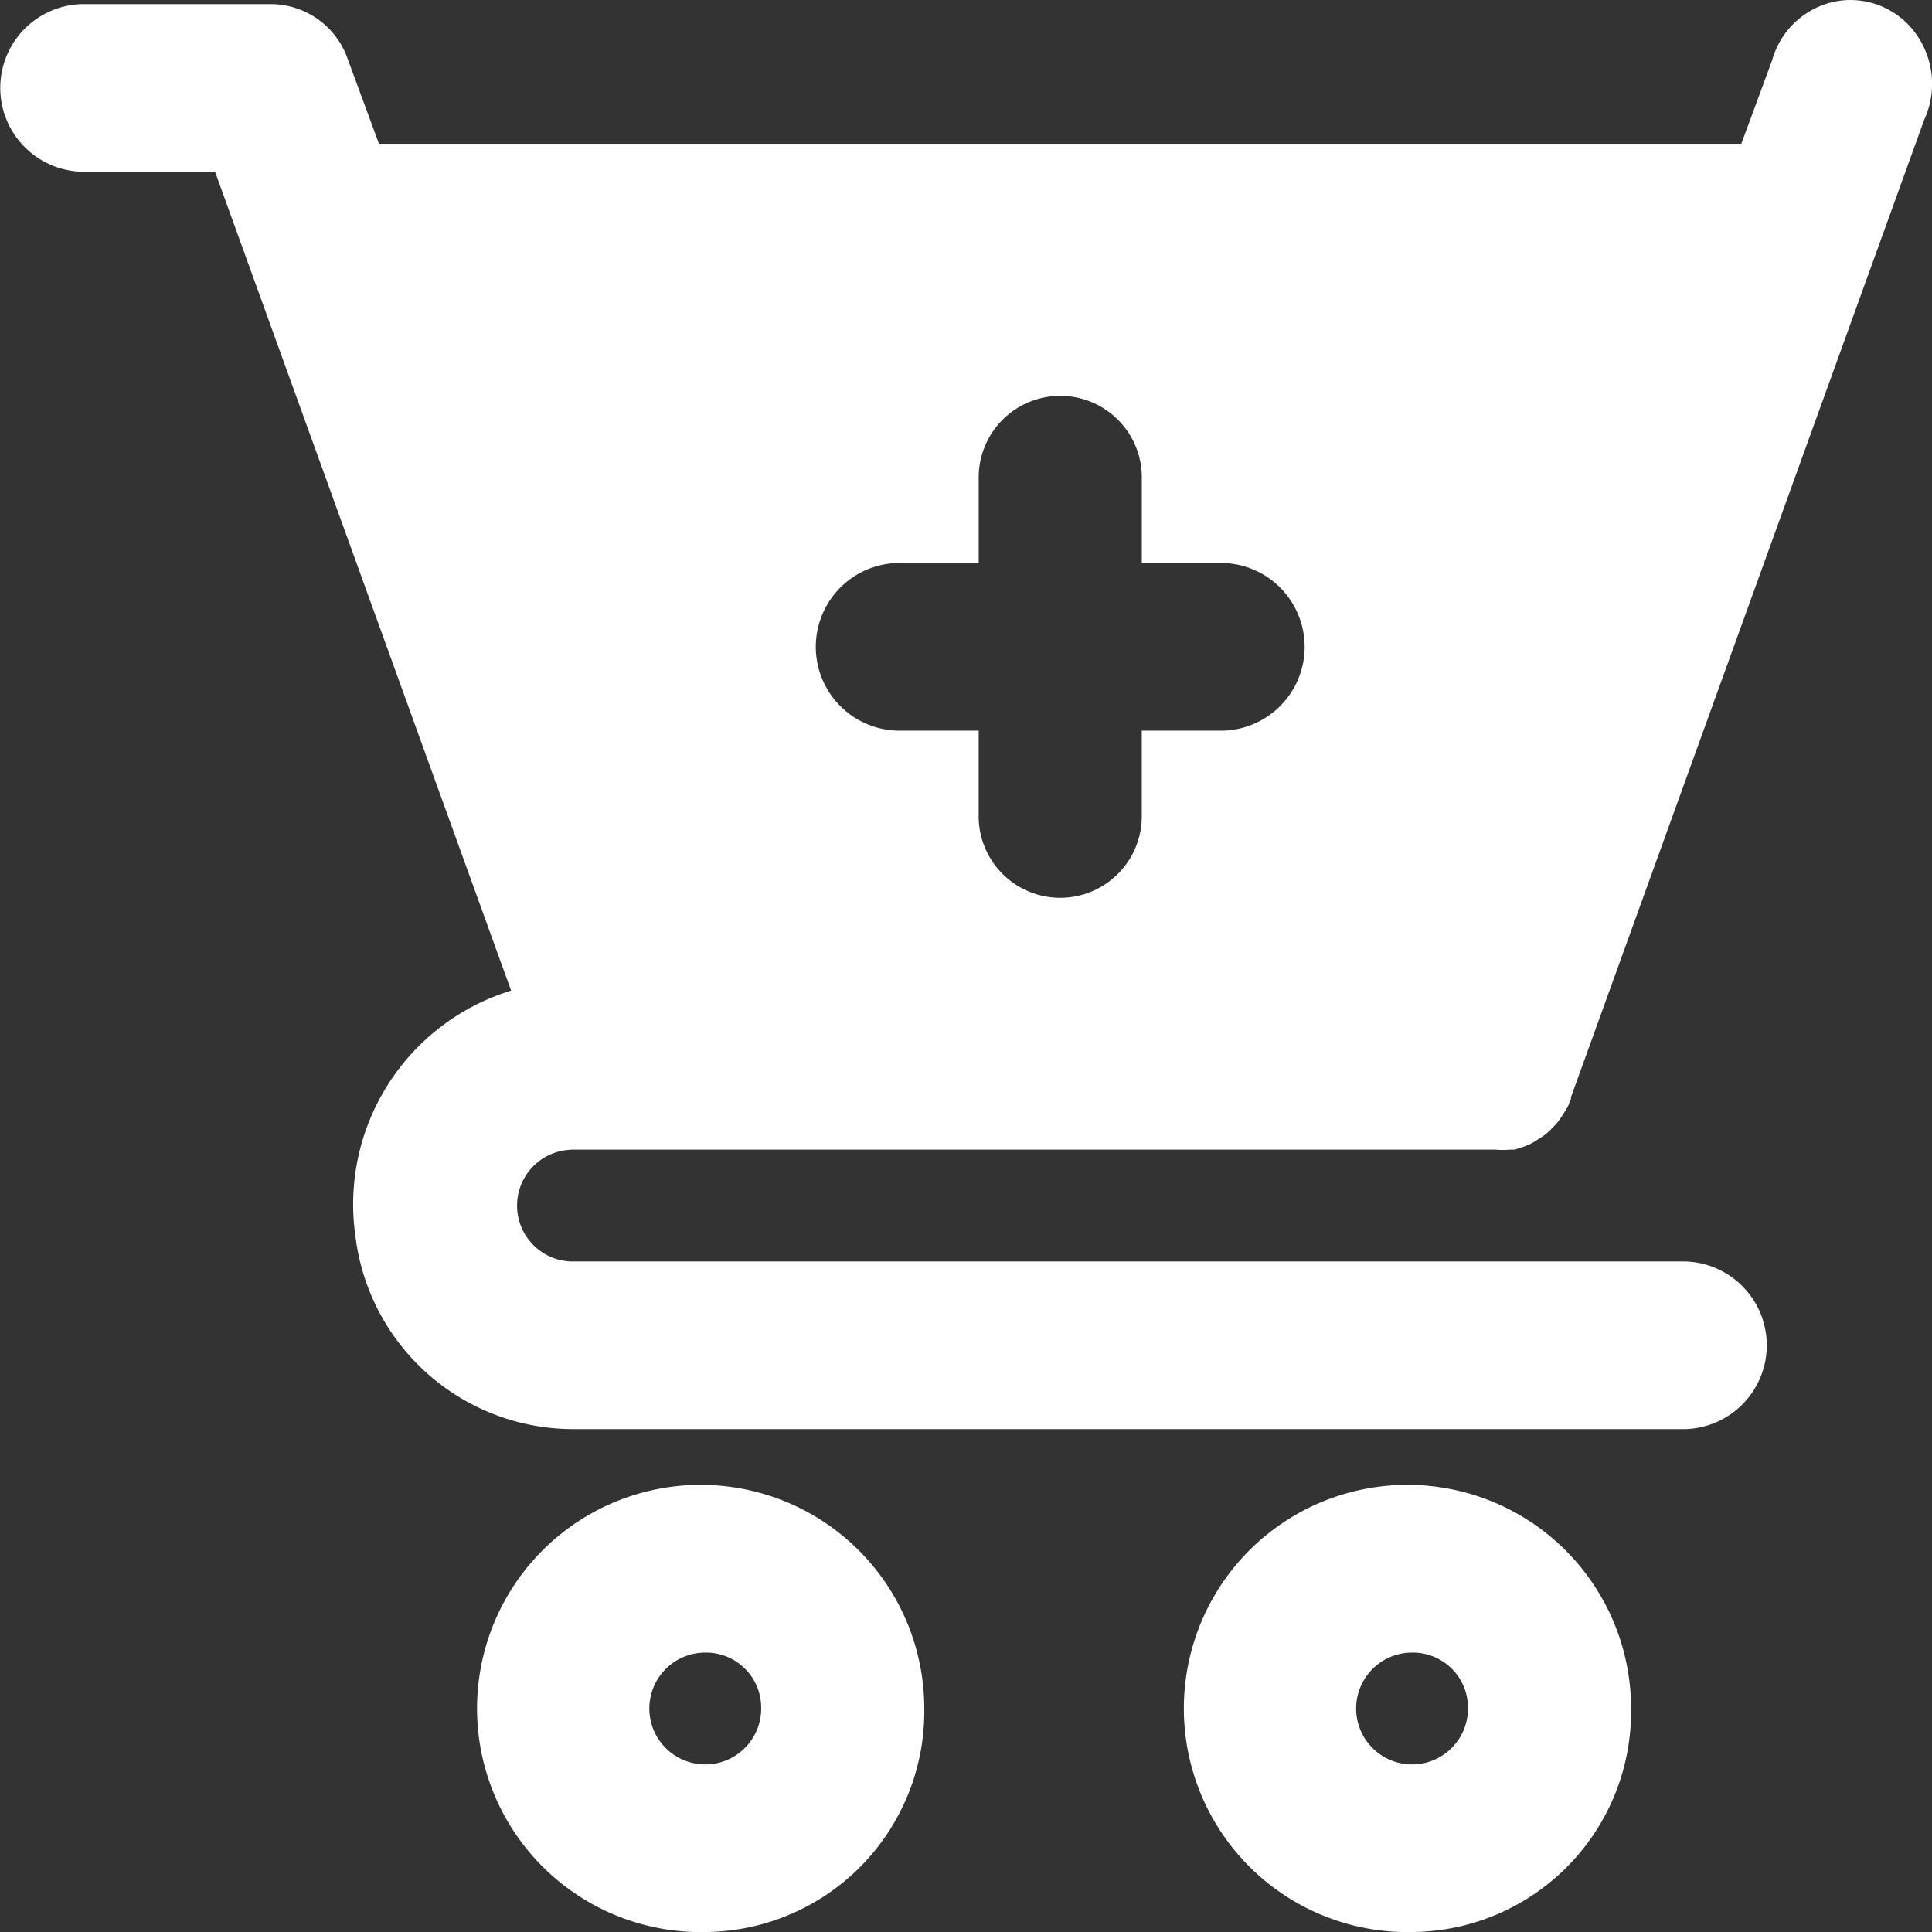 <svg id="cart-add" xmlns="http://www.w3.org/2000/svg" width="50" height="50" viewBox="0 0 50 50">
  <rect x="0" y="0" width="50" height="50" fill="#333333" stroke="none"/>
  <path id="Path_4" data-name="Path 4" d="M34.628,83.569a5.787,5.787,0,1,1,5.628-5.784A5.708,5.708,0,0,1,34.628,83.569Zm0-7.23a1.447,1.447,0,1,0,1.407,1.446A1.427,1.427,0,0,0,34.628,76.338Z" transform="translate(-16.336 -33.569)" fill="#fff"/>
  <path id="Path_5" data-name="Path 5" d="M60.628,83.569a5.787,5.787,0,1,1,5.628-5.784A5.708,5.708,0,0,1,60.628,83.569Zm0-7.23a1.447,1.447,0,1,0,1.407,1.446A1.427,1.427,0,0,0,60.628,76.338Z" transform="translate(-24.044 -33.569)" fill="#fff"/>
  <path id="Path_6" data-name="Path 6" d="M25.775,48.6H49.7a2.122,2.122,0,0,0,.38,0h.12l.246-.08.127-.051a1.7,1.7,0,0,0,.246-.145.231.231,0,0,0,.07-.043,1.275,1.275,0,0,0,.281-.239l.07-.072a1.268,1.268,0,0,0,.169-.217l.07-.108a2.285,2.285,0,0,0,.127-.224c0-.043.035-.08.049-.123v-.051L60.8,21.944a2.219,2.219,0,0,0-.238-2.252,2.082,2.082,0,0,0-2.06-.807A2.133,2.133,0,0,0,56.865,20.4l-.8,2.169H20.808l-.8-2.169a2.115,2.115,0,0,0-1.977-1.446H13.111a2.17,2.17,0,0,0,0,4.338h3.454l7.662,21.193A5.788,5.788,0,0,0,20.2,50.852a5.681,5.681,0,0,0,5.57,4.981H54.62a2.17,2.17,0,0,0,0-4.338H25.775a1.447,1.447,0,0,1,0-2.892Zm8.443-15.184h2.111V31.25a2.111,2.111,0,1,1,4.221,0v2.169H42.66a2.17,2.17,0,0,1,0,4.338H40.549v2.169a2.111,2.111,0,1,1-4.221,0V37.757H34.217a2.17,2.17,0,0,1,0-4.338Z" transform="translate(-11 -18.848)" fill="#fff"/>
</svg>
